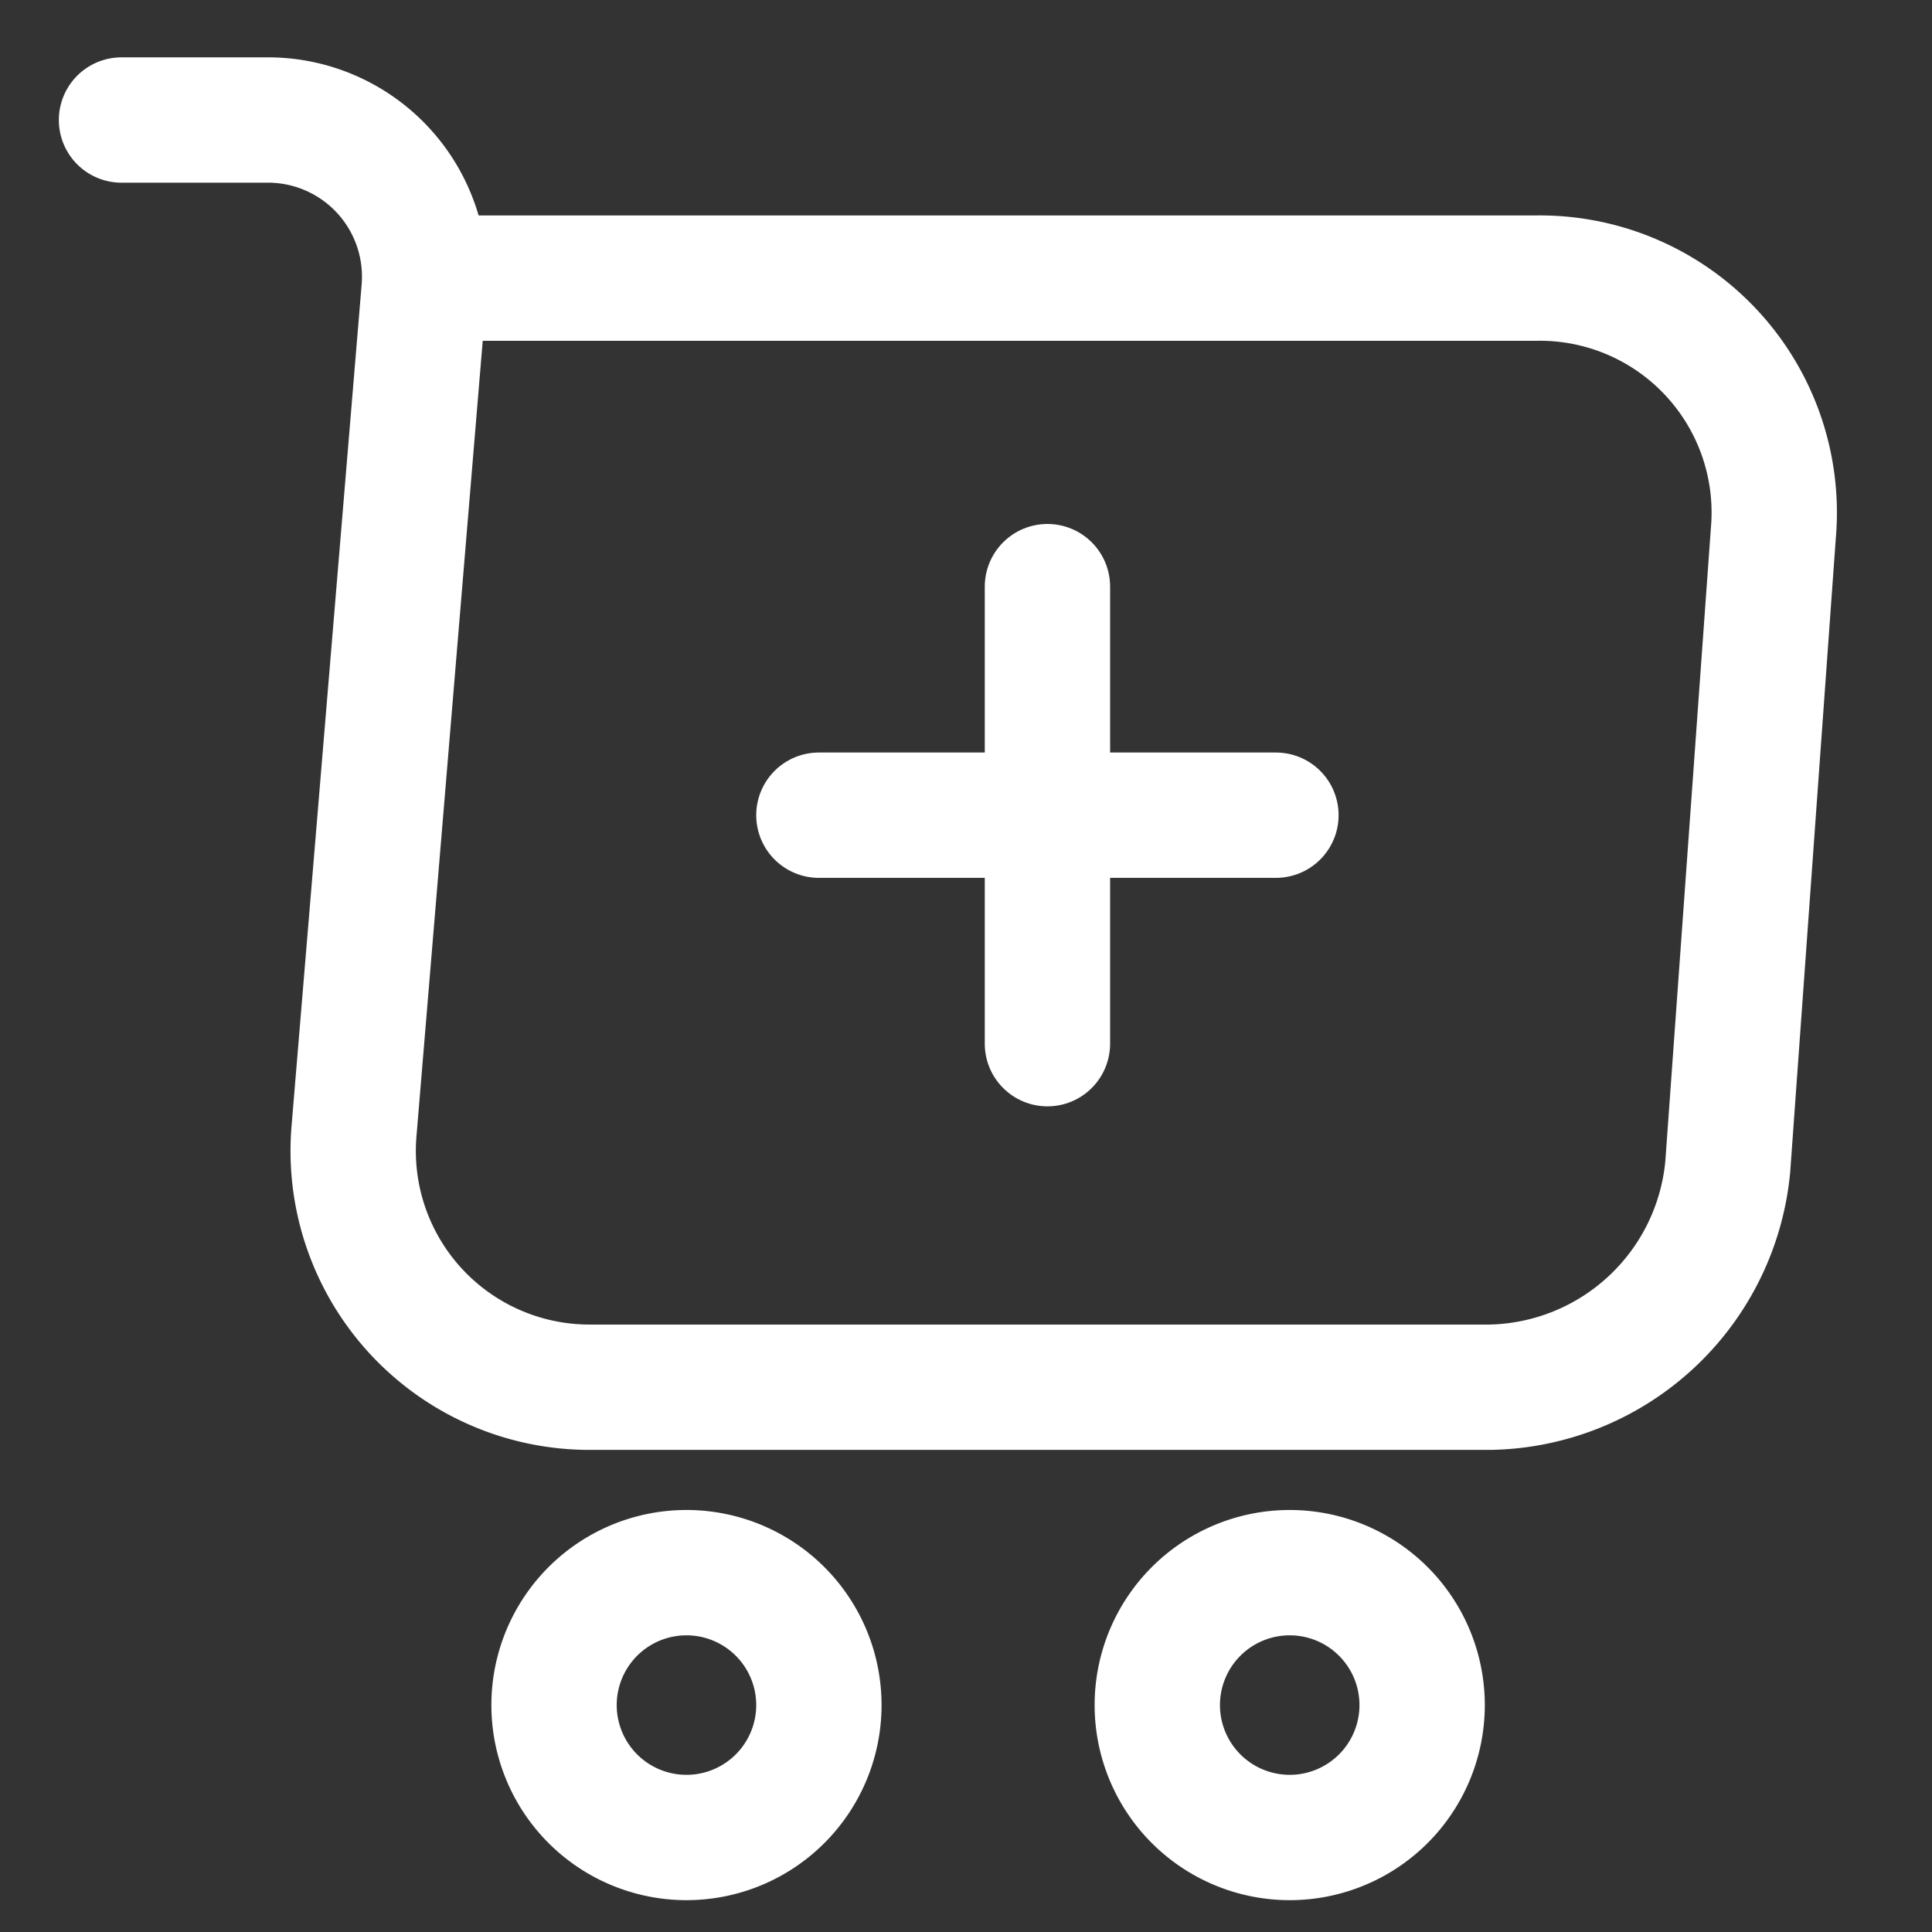 <svg xmlns="http://www.w3.org/2000/svg" width="30.829" height="30.829" viewBox="0 0 30.829 30.829">
  <rect x="0" y="0" width="30.829" height="30.829" fill="#333333" stroke="none"/>
  <g id="add-shopping-cart" transform="translate(-622 -188)">
    <path id="Vector" d="M0,0H2.347A2.5,2.5,0,0,1,4.829,2.7L3.71,16.134a3.771,3.771,0,0,0,3.764,4.087H21.84A3.881,3.881,0,0,0,25.631,16.7l.728-10.117a3.741,3.741,0,0,0-3.791-4.06H5.153" transform="translate(623.939 189.915)" fill="none" stroke="#fff" stroke-linecap="round" stroke-linejoin="round" stroke-width="2"/>
    <path id="Vector-2" data-name="Vector" d="M4.227,2.113A2.113,2.113,0,1,1,2.113,0,2.113,2.113,0,0,1,4.227,2.113Z" transform="translate(640.466 213.095)" fill="none" stroke="#fff" stroke-linecap="round" stroke-linejoin="round" stroke-width="2"/>
    <path id="Vector-3" data-name="Vector" d="M4.227,2.113A2.113,2.113,0,1,1,2.113,0,2.113,2.113,0,0,1,4.227,2.113Z" transform="translate(630.84 213.095)" fill="none" stroke="#fff" stroke-linecap="round" stroke-linejoin="round" stroke-width="2"/>
    <path id="Vector-4" data-name="Vector" d="M0,0H7.293" transform="translate(635.067 201.008)" fill="none" stroke="#fff" stroke-linecap="round" stroke-linejoin="round" stroke-width="2"/>
    <path id="Vector-5" data-name="Vector" d="M0,0H7.293" transform="translate(638.714 197.361) rotate(90)" fill="none" stroke="#fff" stroke-linecap="round" stroke-linejoin="round" stroke-width="2"/>
    <path id="Vector-6" data-name="Vector" d="M0,0H30.829V30.829H0Z" transform="translate(622 188)" fill="none" opacity="0"/>
  </g>
</svg>
